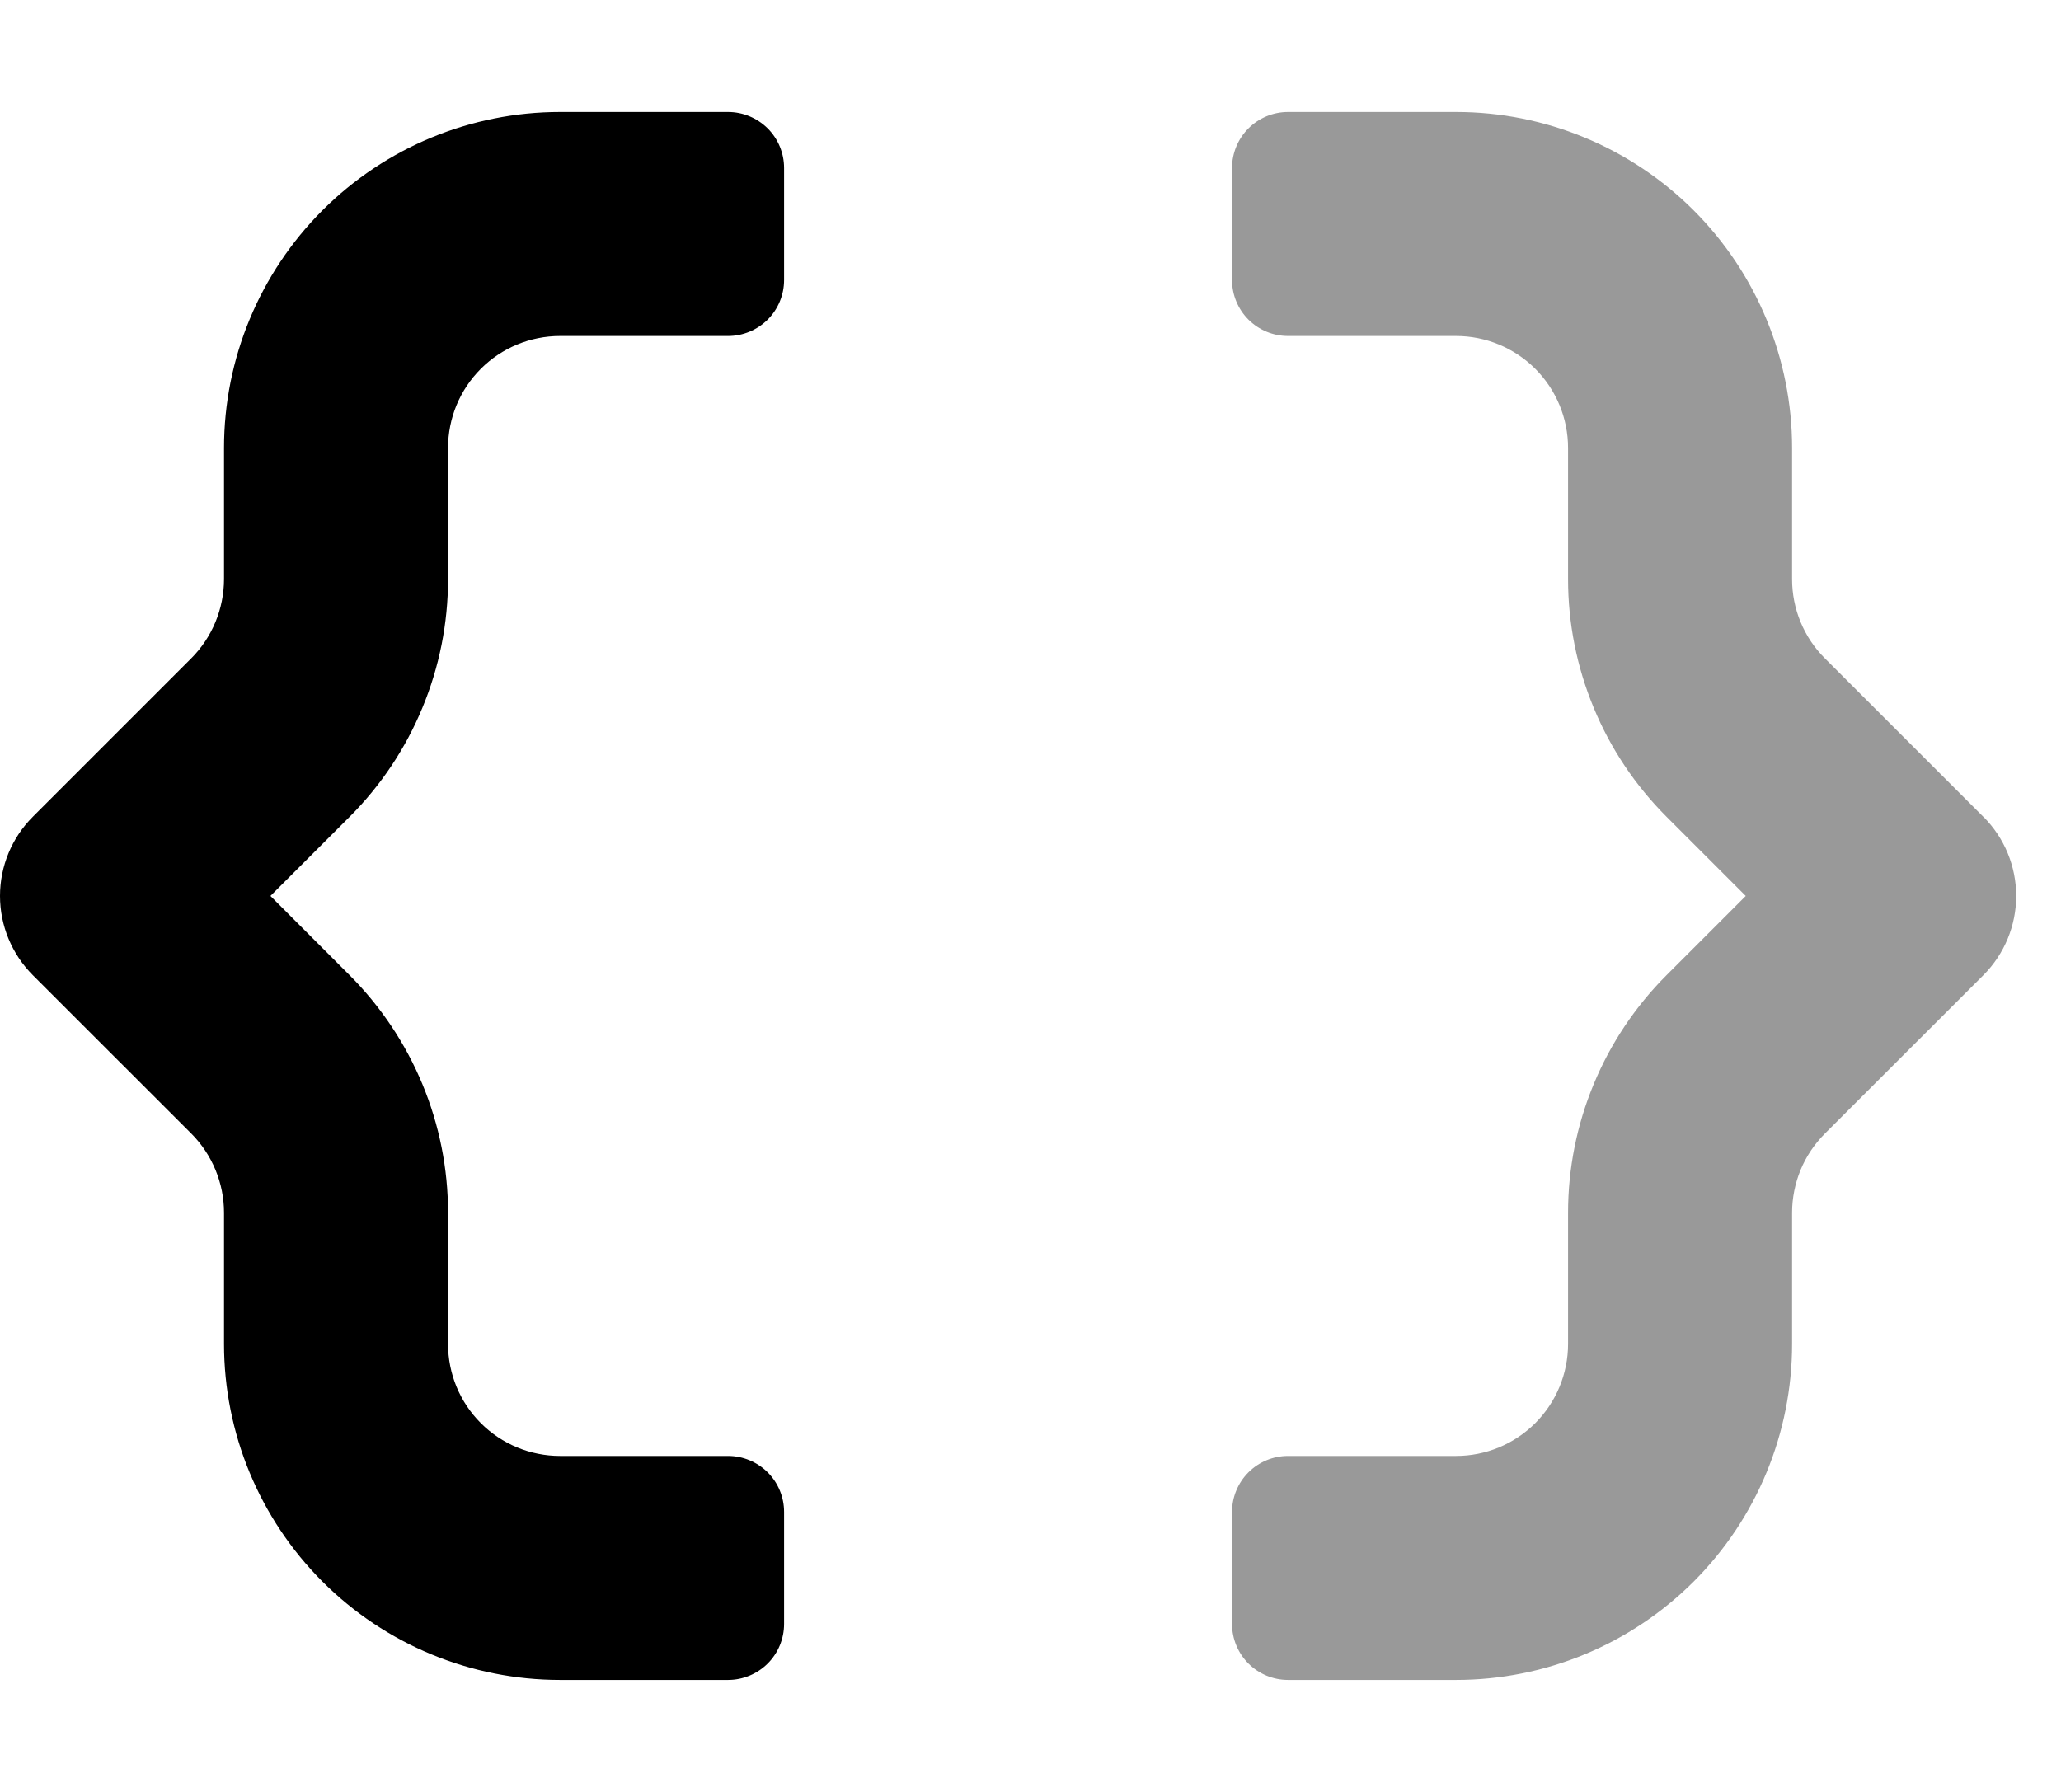 <svg width="23" height="20" viewBox="0 0 23 20" xmlns="http://www.w3.org/2000/svg">
<g clip-path="url(#clip0)">
<path opacity="0.4" fill="inherit" d="M22.134 9.116C22.368 9.35 22.5 9.668 22.5 10C22.5 10.331 22.368 10.649 22.134 10.884L20.366 12.651C20.25 12.767 20.157 12.905 20.094 13.057C20.032 13.209 19.999 13.371 19.999 13.536V15C19.999 15.995 19.604 16.948 18.901 17.652C18.197 18.355 17.244 18.75 16.249 18.75H14.374C14.208 18.75 14.049 18.684 13.932 18.567C13.815 18.45 13.749 18.291 13.749 18.125V16.875C13.749 16.709 13.815 16.55 13.932 16.433C14.049 16.316 14.208 16.25 14.374 16.25H16.249C16.581 16.25 16.898 16.118 17.133 15.884C17.367 15.649 17.499 15.332 17.499 15V13.536C17.499 13.043 17.596 12.556 17.785 12.101C17.973 11.646 18.25 11.232 18.598 10.884L19.482 10L18.598 9.116C18.25 8.768 17.973 8.355 17.785 7.899C17.596 7.444 17.499 6.956 17.499 6.464V5C17.499 4.668 17.367 4.351 17.133 4.116C16.898 3.882 16.581 3.75 16.249 3.75H14.374C14.208 3.75 14.049 3.684 13.932 3.567C13.815 3.45 13.749 3.291 13.749 3.125V1.875C13.749 1.709 13.815 1.55 13.932 1.433C14.049 1.316 14.208 1.25 14.374 1.25H16.249C17.244 1.25 18.197 1.645 18.901 2.348C19.604 3.052 19.999 4.005 19.999 5V6.464C19.999 6.628 20.031 6.791 20.094 6.943C20.157 7.095 20.249 7.233 20.366 7.349L22.133 9.116H22.134Z"/>
<path fill="inherit" d="M8.125 1.25H6.25C5.255 1.25 4.301 1.645 3.598 2.348C2.895 3.052 2.5 4.005 2.5 5V6.464C2.499 6.796 2.368 7.114 2.133 7.349L0.366 9.116C0.132 9.35 0 9.668 0 10C0 10.331 0.132 10.649 0.366 10.884L2.134 12.651C2.368 12.886 2.5 13.204 2.5 13.536V15C2.5 15.995 2.895 16.948 3.598 17.652C4.301 18.355 5.255 18.75 6.25 18.75H8.125C8.29 18.75 8.449 18.684 8.567 18.567C8.684 18.45 8.75 18.291 8.75 18.125V16.875C8.75 16.709 8.684 16.55 8.567 16.433C8.449 16.316 8.29 16.25 8.125 16.25H6.25C5.918 16.25 5.6 16.118 5.366 15.884C5.131 15.649 5 15.332 5 15V13.536C5 13.043 4.903 12.556 4.714 12.101C4.525 11.646 4.249 11.232 3.901 10.884L3.018 10L3.902 9.116C4.25 8.768 4.526 8.354 4.714 7.899C4.903 7.444 5 6.957 5 6.464V5C5 4.668 5.131 4.351 5.366 4.116C5.6 3.882 5.918 3.75 6.25 3.75H8.125C8.29 3.75 8.449 3.684 8.567 3.567C8.684 3.45 8.75 3.291 8.75 3.125V1.875C8.75 1.709 8.684 1.55 8.567 1.433C8.449 1.316 8.29 1.25 8.125 1.25Z"/>
</g>
<defs>
<clipPath id="clip0">
<rect width="22.5" height="20" fill="inherit"/>
</clipPath>
</defs>
</svg>
